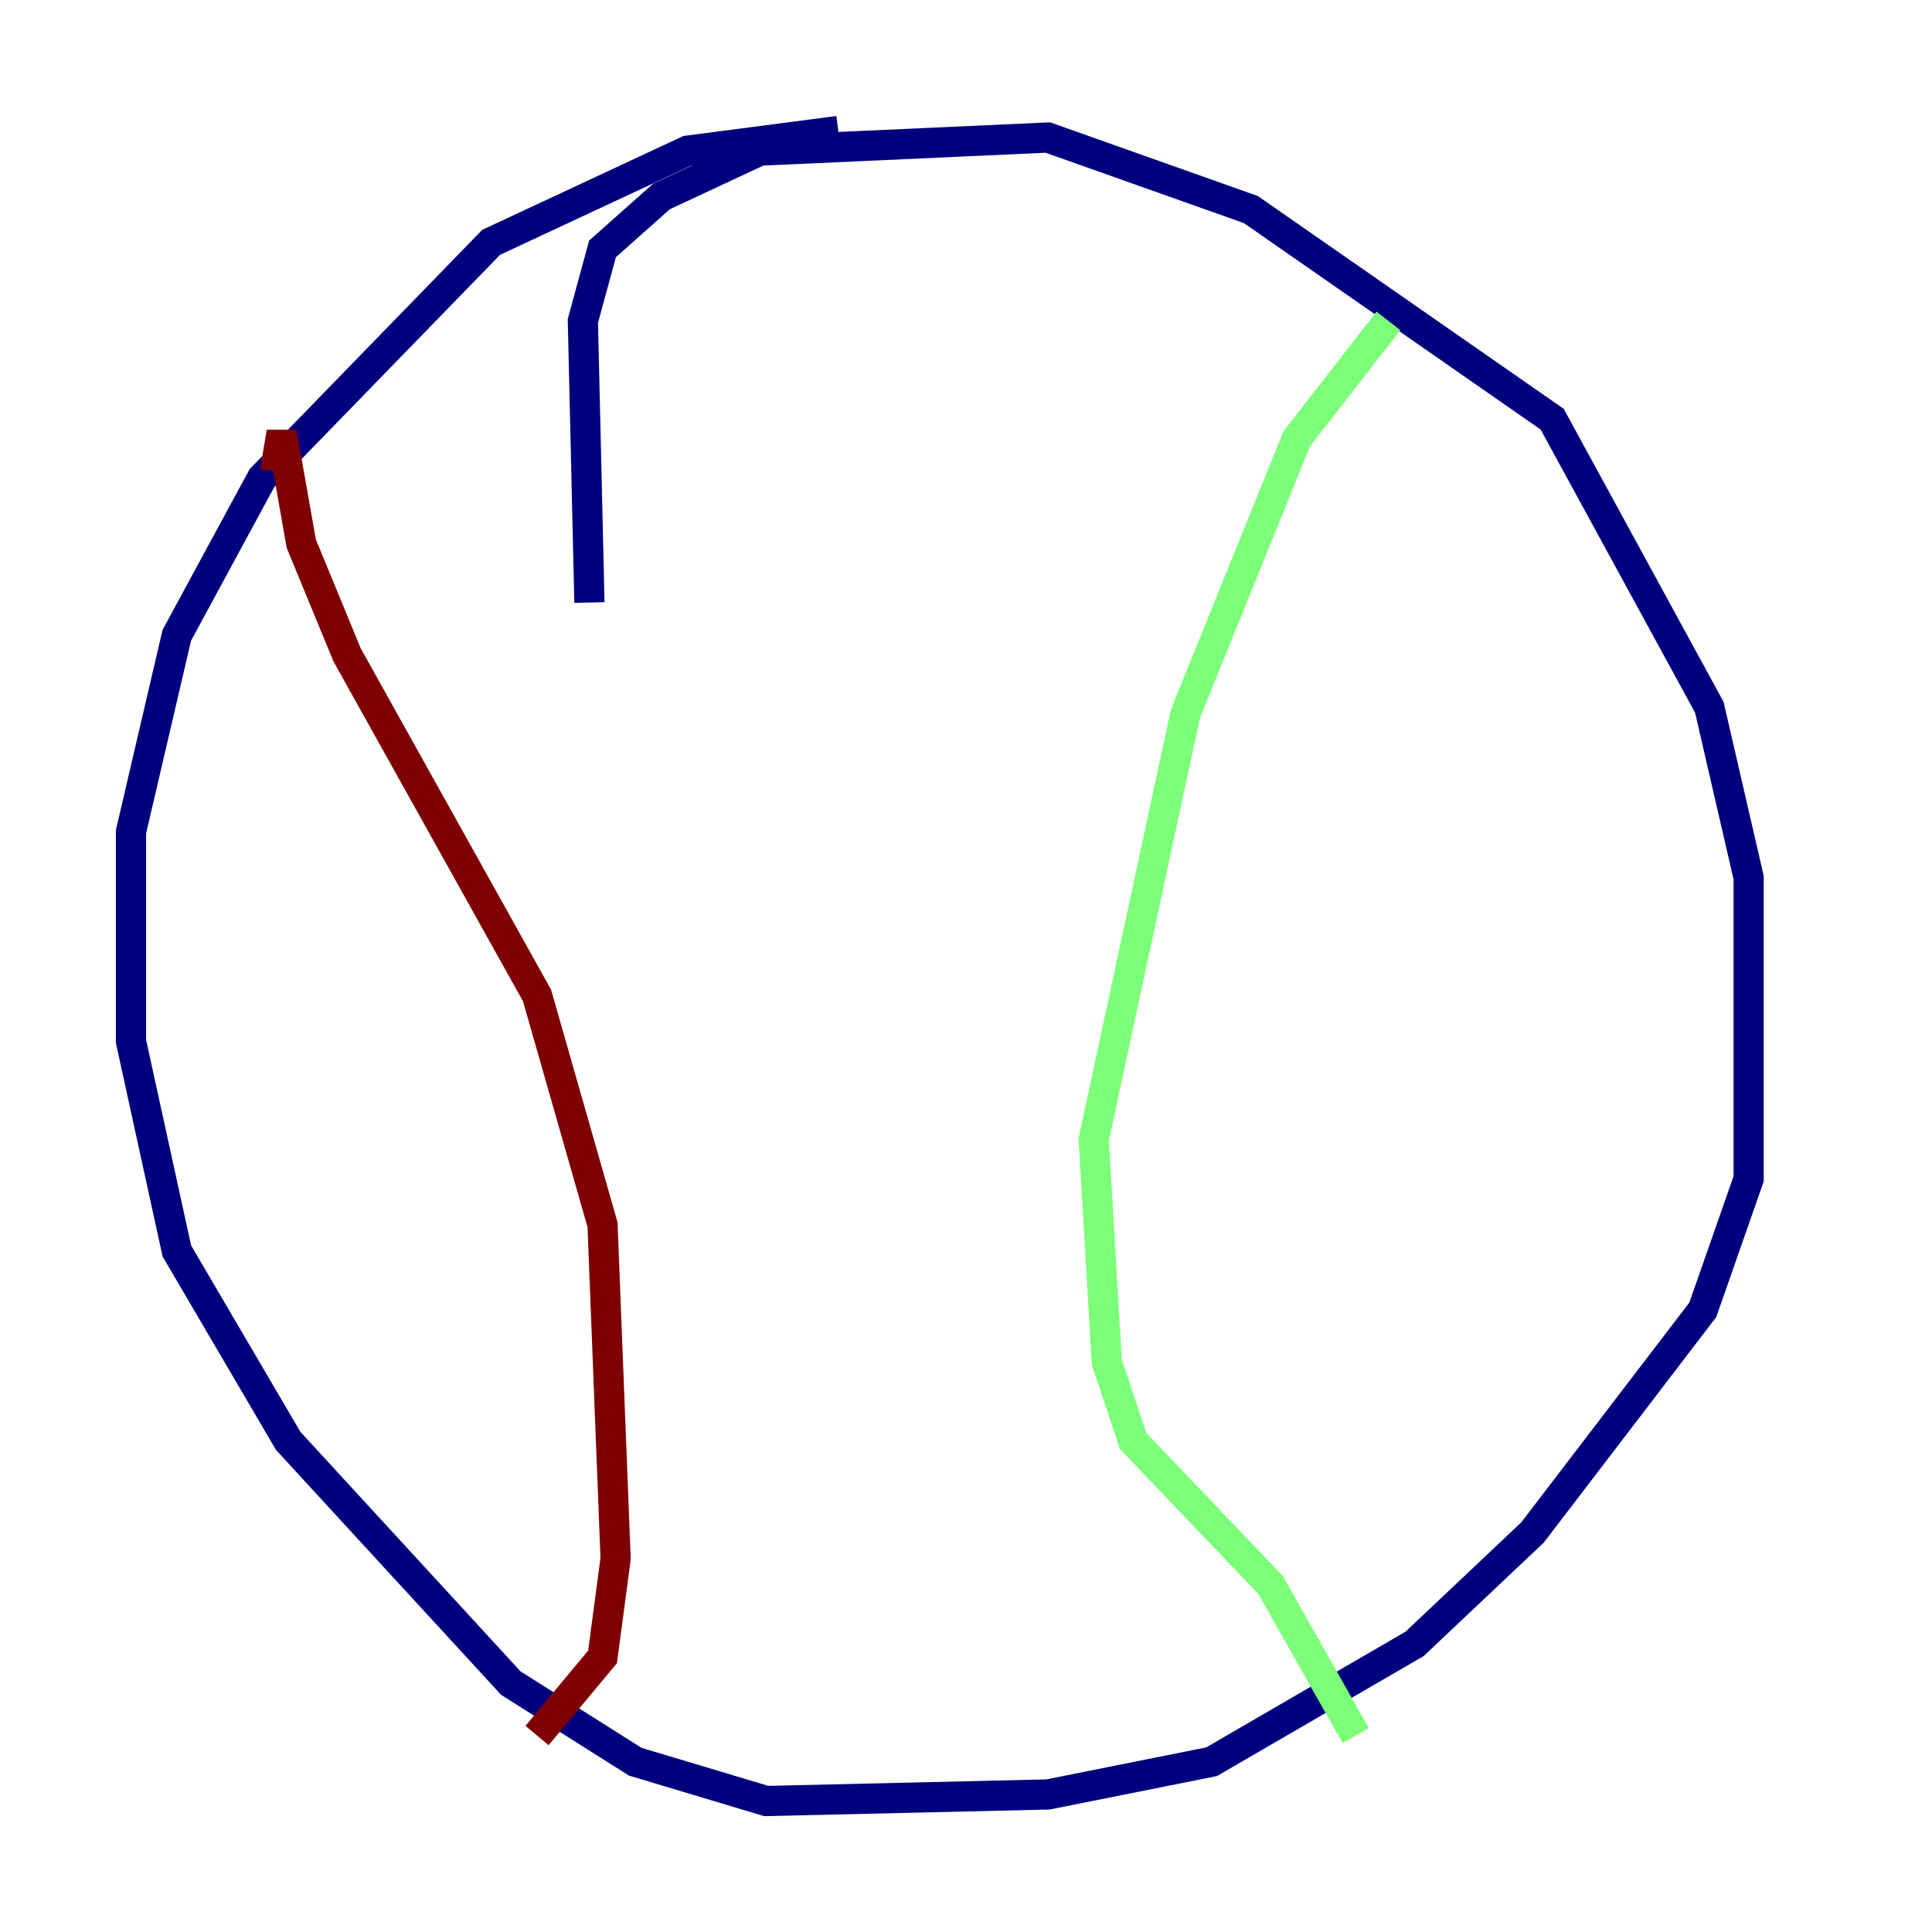 <?xml version="1.0" encoding="utf-8" ?>
<svg baseProfile="tiny" height="128" version="1.2" viewBox="0,0,128,128" width="128" xmlns="http://www.w3.org/2000/svg" xmlns:ev="http://www.w3.org/2001/xml-events" xmlns:xlink="http://www.w3.org/1999/xlink"><defs /><polyline fill="none" points="39.051,39.919 38.617,21.261 39.919,16.488 43.824,13.017 50.332,9.98 69.424,9.112 82.875,13.885 102.834,27.77 113.248,46.861 115.851,58.142 115.851,78.102 112.814,86.78 101.532,101.532 93.722,108.909 80.271,116.719 69.424,118.888 50.766,119.322 42.088,116.719 33.844,111.512 19.091,95.458 11.715,82.875 8.678,68.99 8.678,55.105 11.715,42.088 17.356,31.675 32.542,16.054 45.559,9.98 55.539,8.678" stroke="#00007f" stroke-width="2" /><polyline fill="none" points="91.986,21.261 85.912,29.071 78.536,47.295 72.461,75.498 73.329,90.251 75.064,95.458 84.176,105.003 89.817,114.983" stroke="#7cff79" stroke-width="2" /><polyline fill="none" points="18.224,31.241 18.658,28.637 19.959,36.014 22.997,43.39 35.58,65.953 39.919,81.139 40.786,103.268 39.919,109.776 35.58,114.983" stroke="#7f0000" stroke-width="2" /></svg>